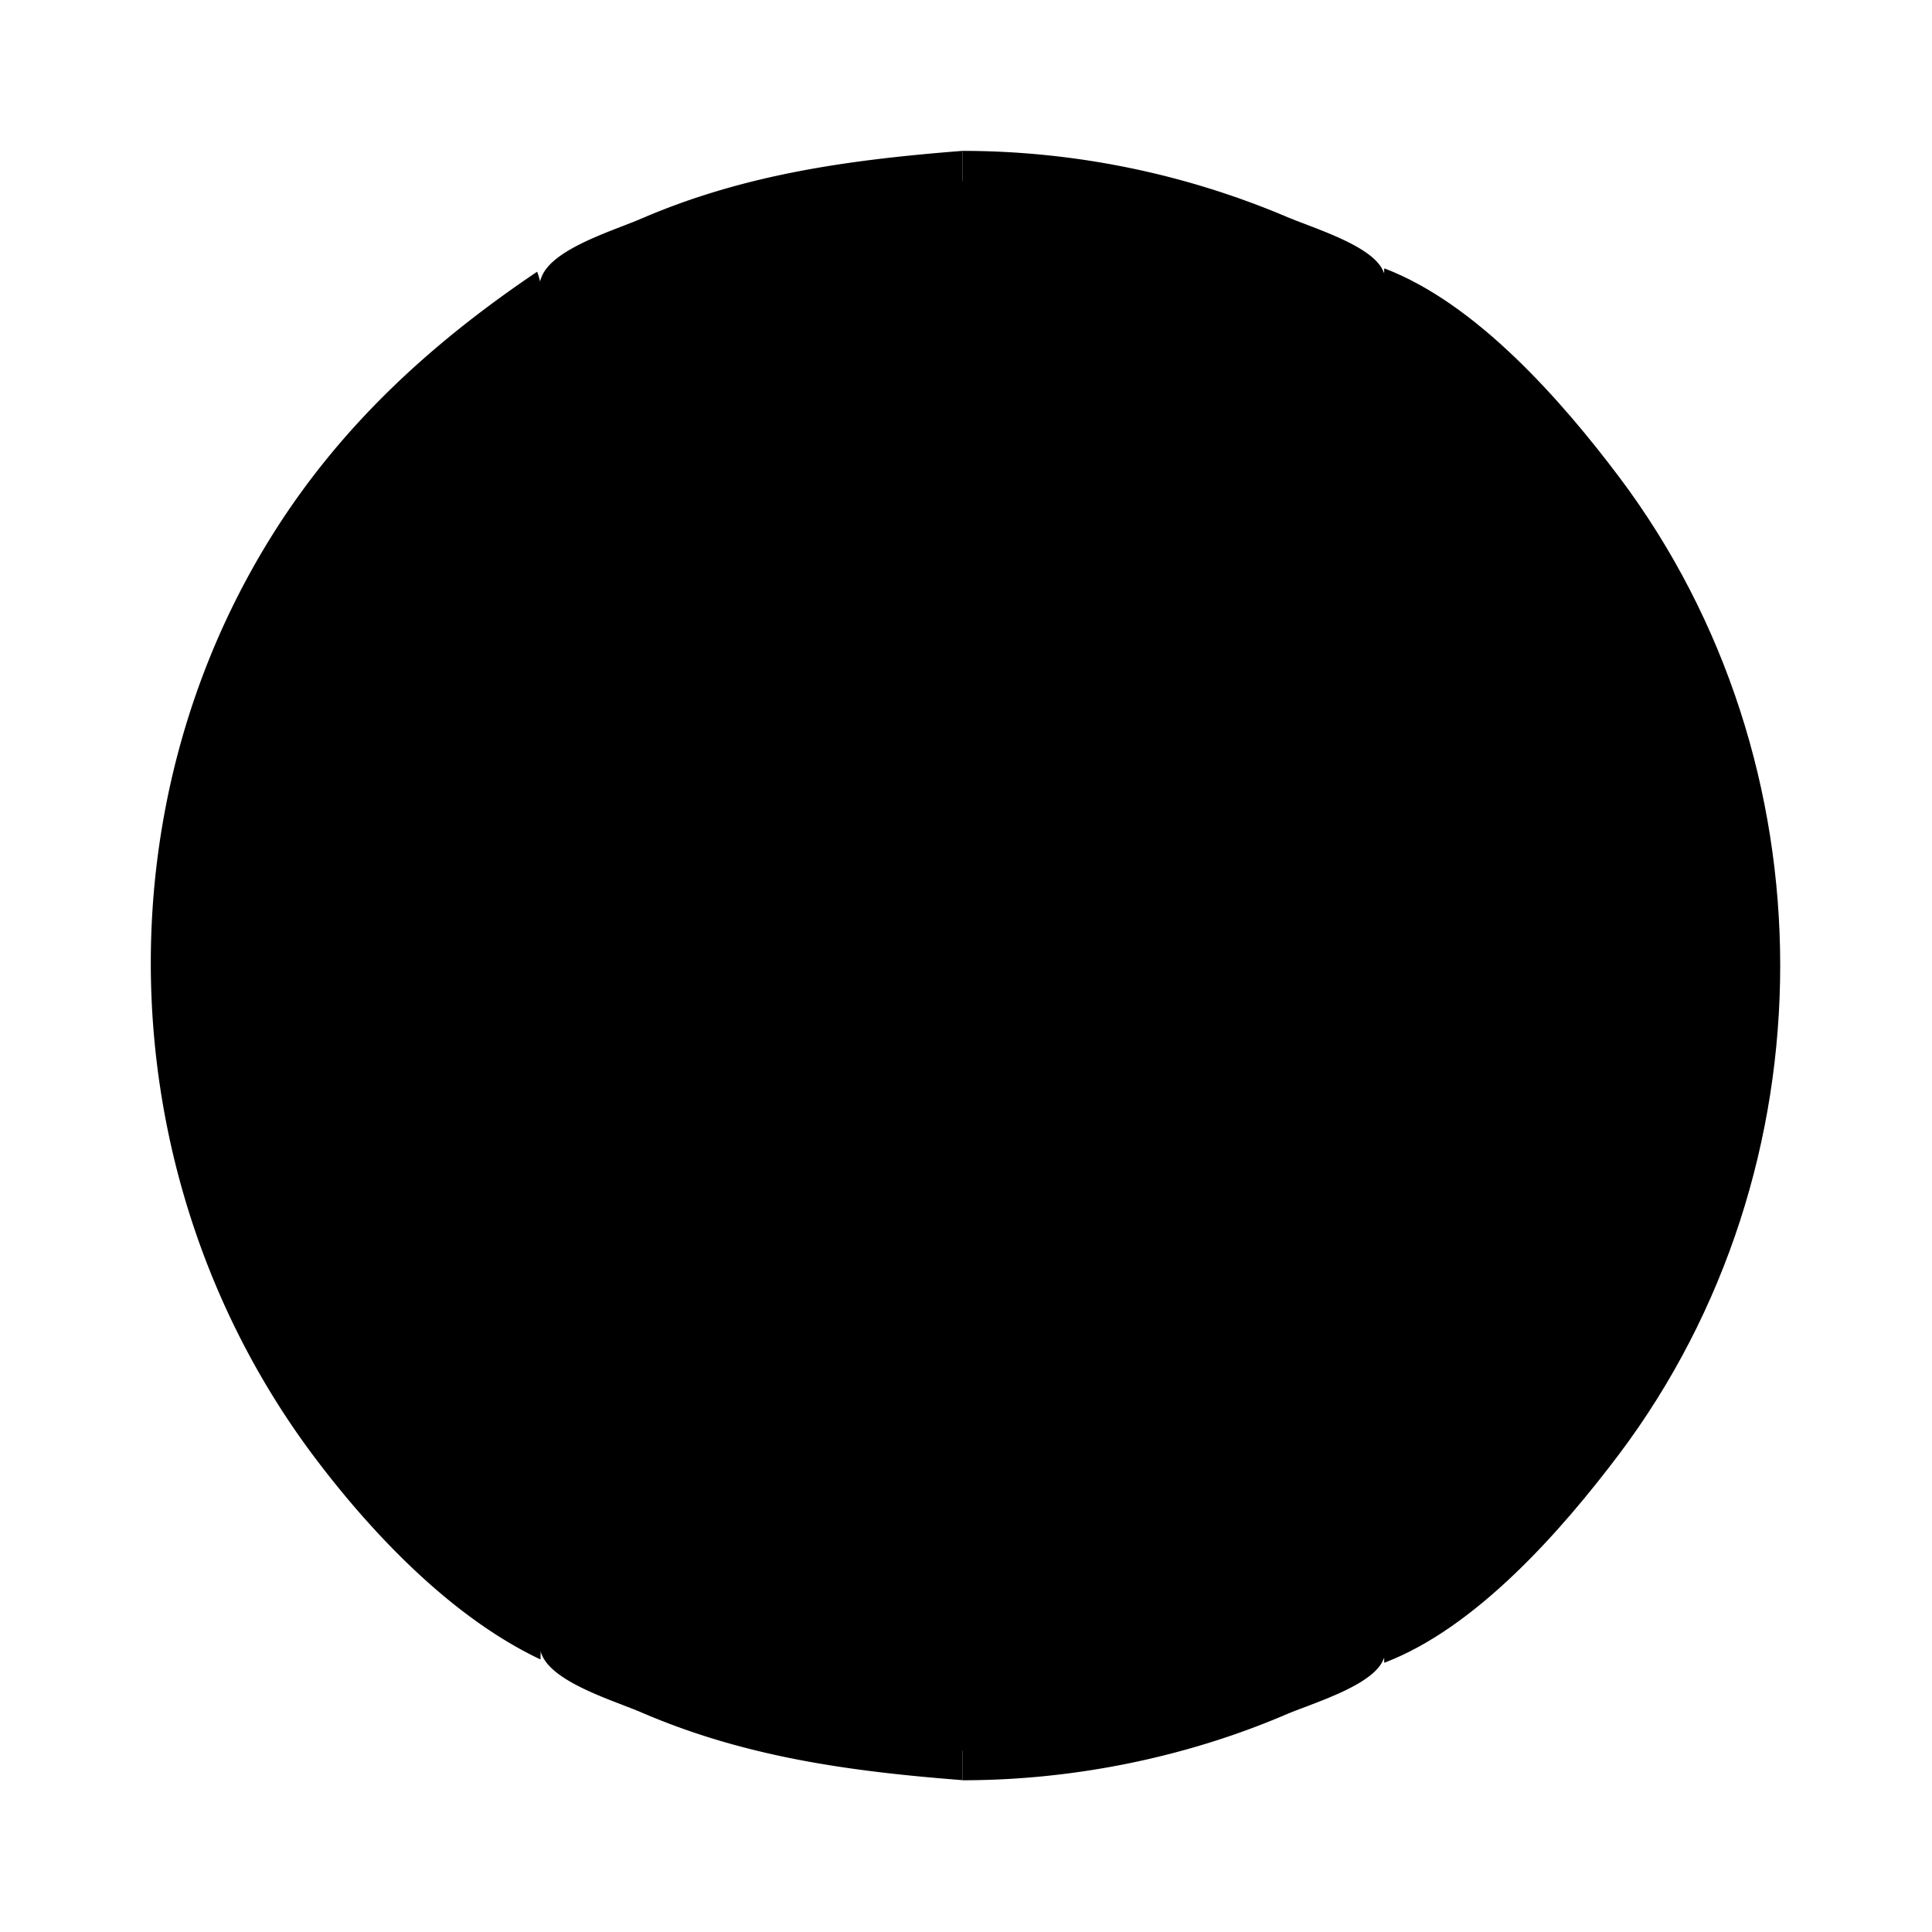 <svg width="64" height="64" version="1.1" viewBox="0 0 16.933 16.933" xmlns="http://www.w3.org/2000/svg">
 <circle cx="8.466" cy="8.466" r="6.879" fill="{{ theme.colors.foreground }}" fill-rule="evenodd" style="paint-order:normal"/>
 <g transform="matrix(1.038 0 0 1.038 -.326 -.326)" stroke-width=".178">
  <path d="m5.08 5.718c-0.385 0-0.751 0.054-0.97 0.307-0.337 0.386-0.205 1.156-0.205 1.624 0 0.716-0.049 1.477 0.097 2.184 0.156 0.755 0.707 1.574 1.326 2.086 0.449 0.37 0.931 0.634 1.487 0.849 0.546 0.19 1.068 0.277 1.614 0.282 0.502 0 1.004-0.053 1.482-0.204 0.487-0.156 0.98-0.38 1.384-0.668 0.424-0.327 0.766-0.649 1.039-1.058 0.195-0.302 0.36-0.63 0.482-0.965 0.302-0.83 0.215-1.804 0.215-2.667 0-0.39 0.102-1.092-0.161-1.424-0.395-0.497-1.273-0.321-1.926-0.321h-5.016c-0.249 0-0.551-0.034-0.848-0.034zm5.557 2.126c0.107 0 0.215 0.029 0.332 0.097 0.263 0.156 0.346 0.537 0.16 0.77-0.17 0.22-0.424 0.395-0.638 0.576l-1.107 0.96c-0.243 0.22-0.497 0.527-0.858 0.56-0.36 0.035-0.6-0.233-0.833-0.443l-1.16-1.009c-0.24-0.195-0.576-0.414-0.742-0.668-0.234-0.356 0.04-0.785 0.464-0.838 0.273-0.034 0.463 0.117 0.653 0.273l1.082 0.936c0.112 0.097 0.297 0.35 0.453 0.37 0.176 0.025 0.444-0.322 0.556-0.42l0.804-0.691c0.234-0.21 0.507-0.478 0.83-0.478" fill="{{ theme.colors.red }}"/>
  <path d="m4.877 3.545 0.995-0.57a6.128 6.128 0 0 1 2.568-0.56v-0.827c-0.94 0.074-1.83 0.193-2.706 0.57-0.223 0.097-0.7 0.239-0.828 0.456-0.122 0.206-0.029 0.693-0.029 0.931z" fill="{{ theme.colors.cyan }}"/>
  <path d="m8.44 1.588v0.827a5.96 5.96 0 0 1 2.485 0.532l1.077 0.598c0-0.238 0.102-0.778-0.028-0.978-0.128-0.197-0.588-0.333-0.8-0.424a7.028 7.028 0 0 0-2.734-0.555z" fill="{{ theme.colors.red }}"/>
  <path d="m12.002 2.58c0 0.265-0.087 0.713 0.017 0.957 0.068 0.16 0.318 0.286 0.445 0.4 0.312 0.282 0.611 0.59 0.859 0.933 0.677 0.936 1.19 2.132 1.192 3.307 2e-3 1.307-0.268 2.532-0.997 3.64-0.263 0.4-0.583 0.768-0.933 1.095-0.153 0.142-0.484 0.32-0.566 0.512-0.101 0.238-0.017 0.671-0.017 0.93 0.778-0.295 1.5-1.12 1.986-1.765 1.81-2.411 1.81-5.834 0-8.244-0.486-0.646-1.208-1.471-1.986-1.765z" fill="{{ theme.colors.orange }}"/>
  <path d="m4.85 2.608c-0.87 0.586-1.618 1.263-2.19 2.15-1.547 2.4-1.4 5.584 0.308 7.858 0.489 0.65 1.162 1.357 1.91 1.71 0-0.25 0.082-0.672-0.017-0.902-0.08-0.186-0.39-0.338-0.536-0.478a6.558 6.558 0 0 1-0.964-1.13 6.138 6.138 0 0 1-0.994-3.777 6.07 6.07 0 0 1 1.362-3.391l0.679-0.709 0.441-0.38c0.099-0.161 0.073-0.78 0-0.951z" fill="{{ theme.colors.green }}"/>
  <path d="m4.877 13.416c0 0.232-0.09 0.702 0.029 0.904 0.128 0.217 0.605 0.359 0.828 0.455 0.876 0.377 1.765 0.497 2.706 0.57v-0.799a6.011 6.011 0 0 1-2.651-0.6c-0.272-0.133-0.64-0.288-0.829-0.53z" fill="{{ theme.colors.cyan }}"/>
  <path d="m8.44 14.546v0.8c0.928 0 1.88-0.19 2.734-0.556 0.212-0.09 0.672-0.226 0.8-0.424 0.127-0.195 0.028-0.718 0.028-0.95l-1.077 0.598a5.96 5.96 0 0 1-2.485 0.532m4.777-1.13 0.028 0.027z" fill="{{ theme.colors.red }}"/>
 </g>
</svg>
